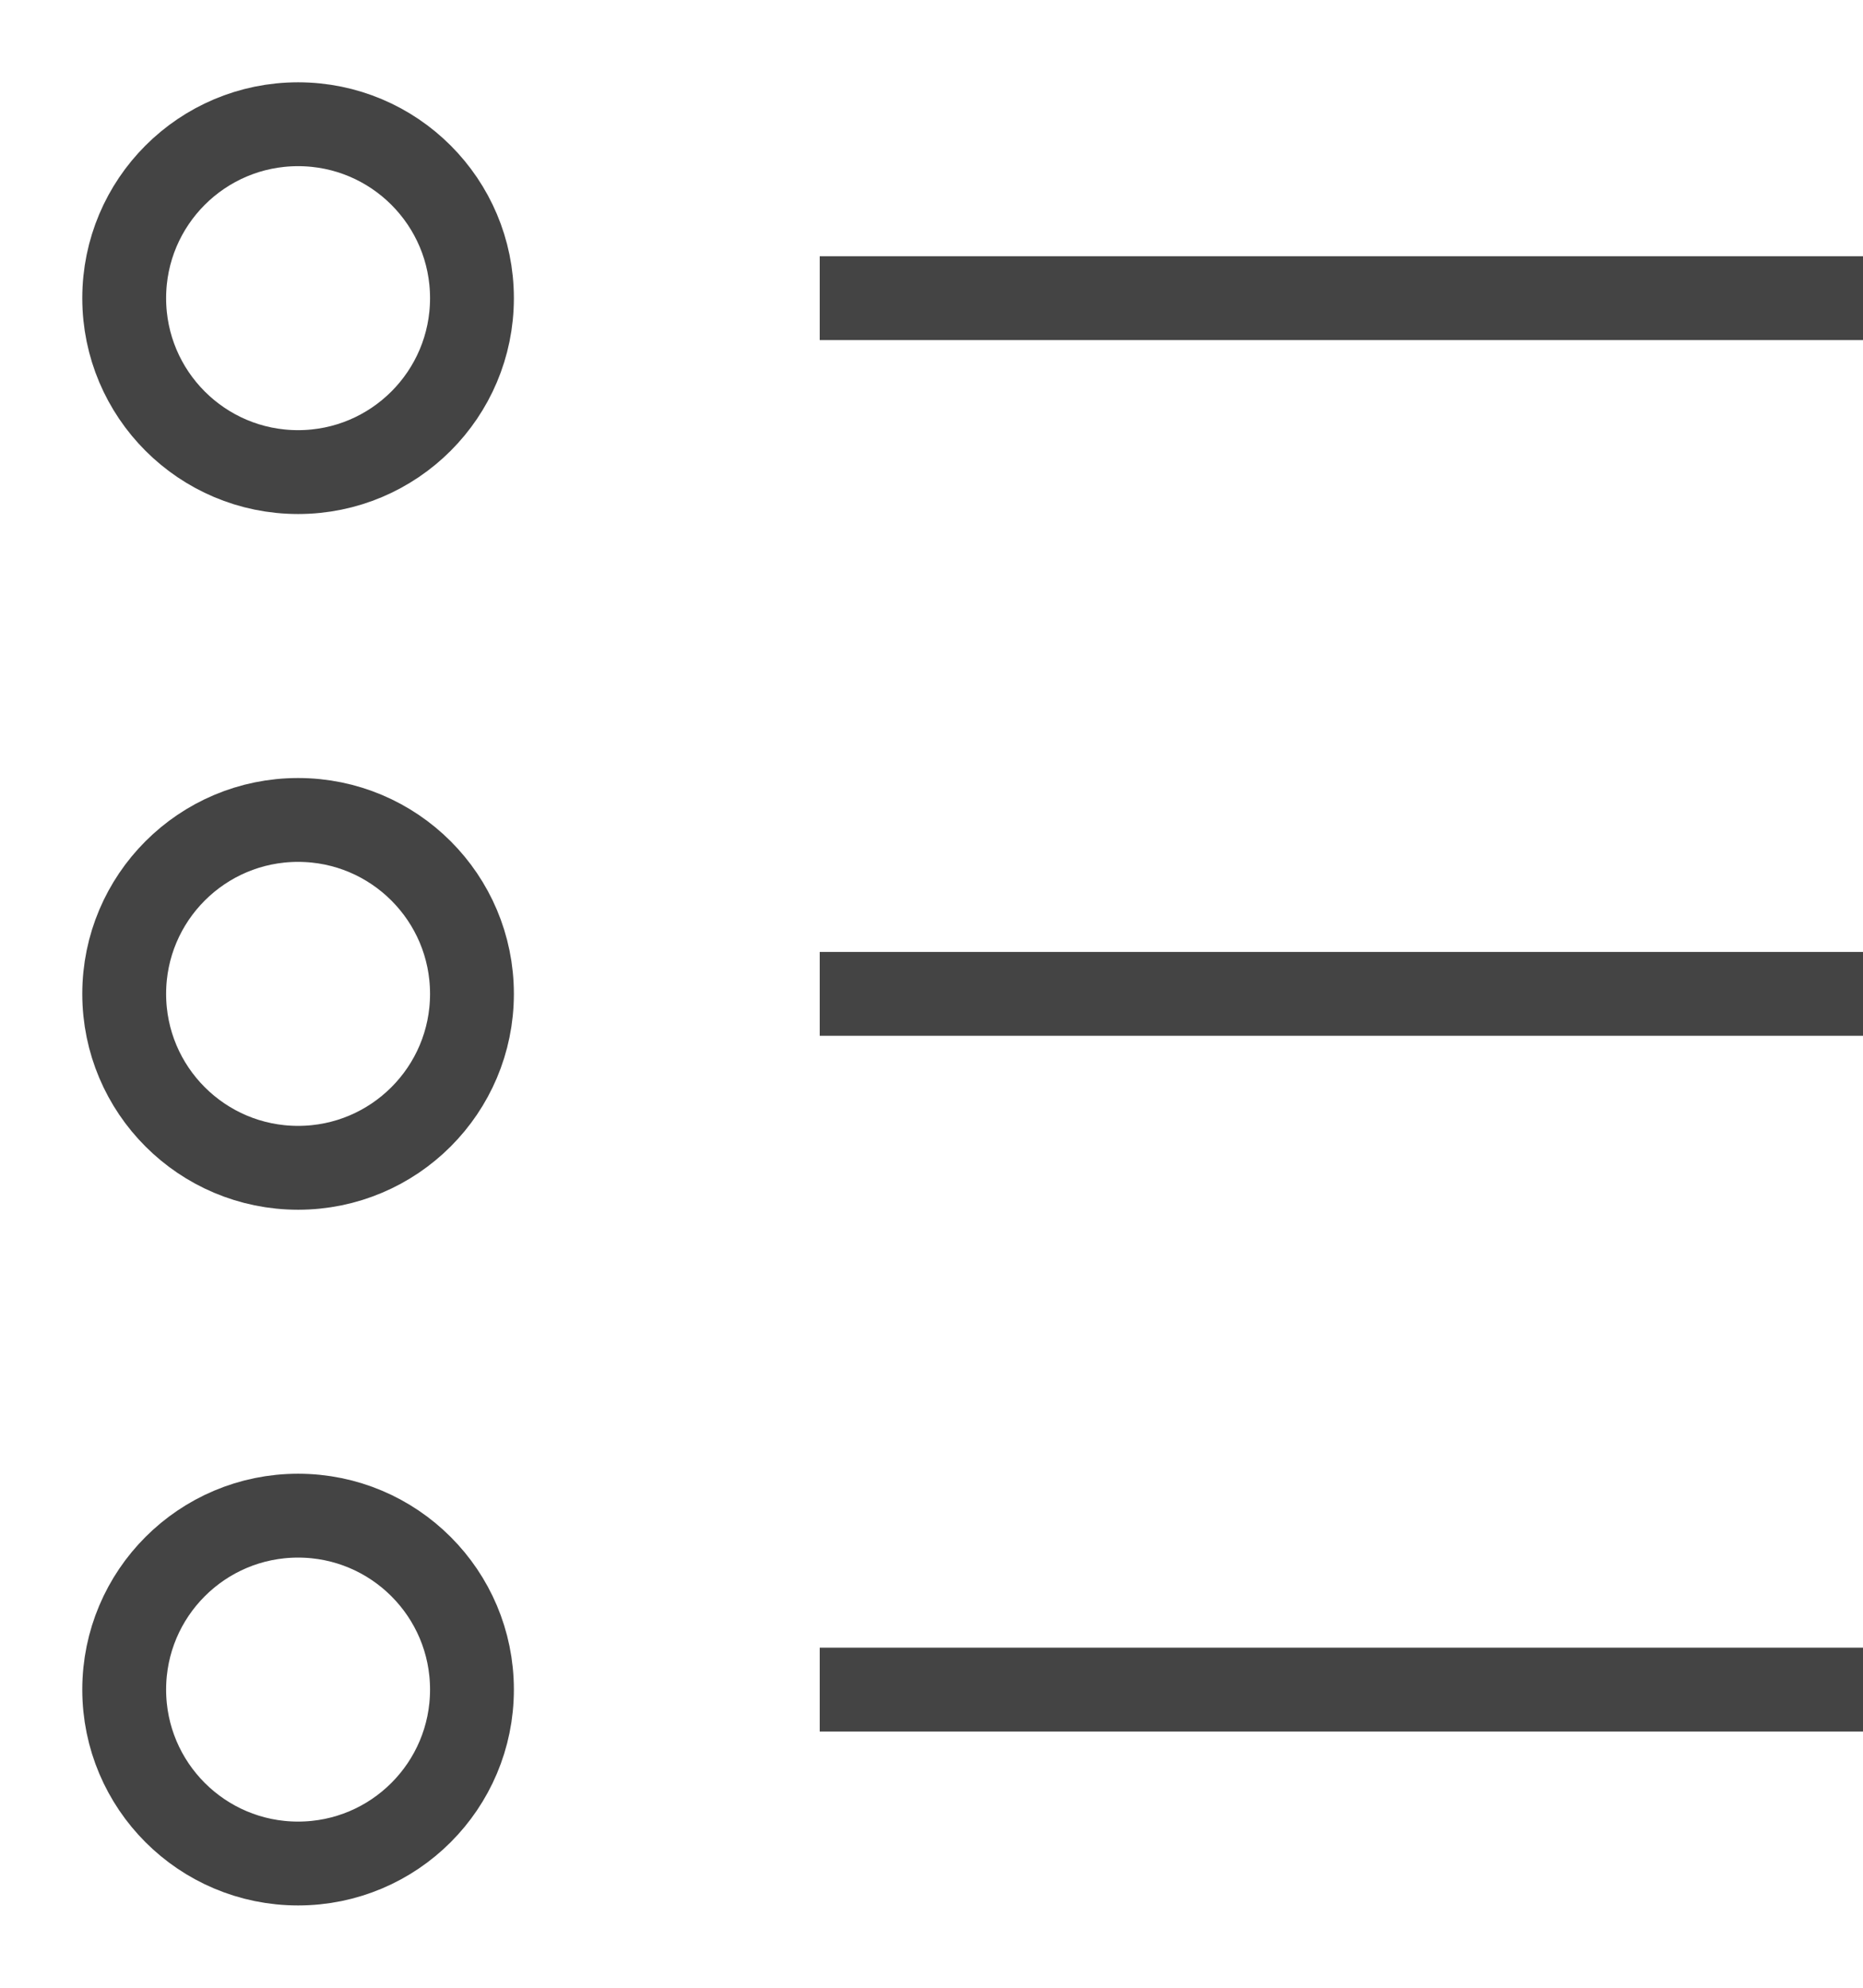 <?xml version="1.0" encoding="UTF-8" standalone="no"?>
<svg width="15px" height="16px" viewBox="0 0 15 16" version="1.1" xmlns="http://www.w3.org/2000/svg" xmlns:xlink="http://www.w3.org/1999/xlink">
    <!-- Generator: Sketch 39.1 (31720) - http://www.bohemiancoding.com/sketch -->
    <title>icon-dash</title>
    <desc>Created with Sketch.</desc>
    <defs></defs>
    <g id="views-(profile-&amp;-apps)" stroke="none" stroke-width="1" fill="none" fill-rule="evenodd">
        <g id="dashboard-FINAL-v2-Copy-2" transform="translate(-1338, -212)" stroke-width="0.675" stroke="#444444">
            <g id="Group-2" transform="translate(636, 190)">
                <g id="icons-grey-minified2-copy" transform="translate(703, 23)">
                    <g id="icon-dash">
                        <circle id="Oval" cx="1.4" cy="1.4" r="1.4"></circle>
                        <ellipse id="Oval" cx="1.4" cy="7" rx="1.4" ry="1.4"></ellipse>
                        <ellipse id="Oval" cx="1.4" cy="12.6" rx="1.4" ry="1.4"></ellipse>
                        <path d="M5.6,1.4 L14,1.4" id="Shape"></path>
                        <path d="M5.6,7 L14,7" id="Shape"></path>
                        <path d="M5.6,12.6 L14,12.6" id="Shape"></path>
                    </g>
                </g>
            </g>
        </g>
    </g>
</svg>